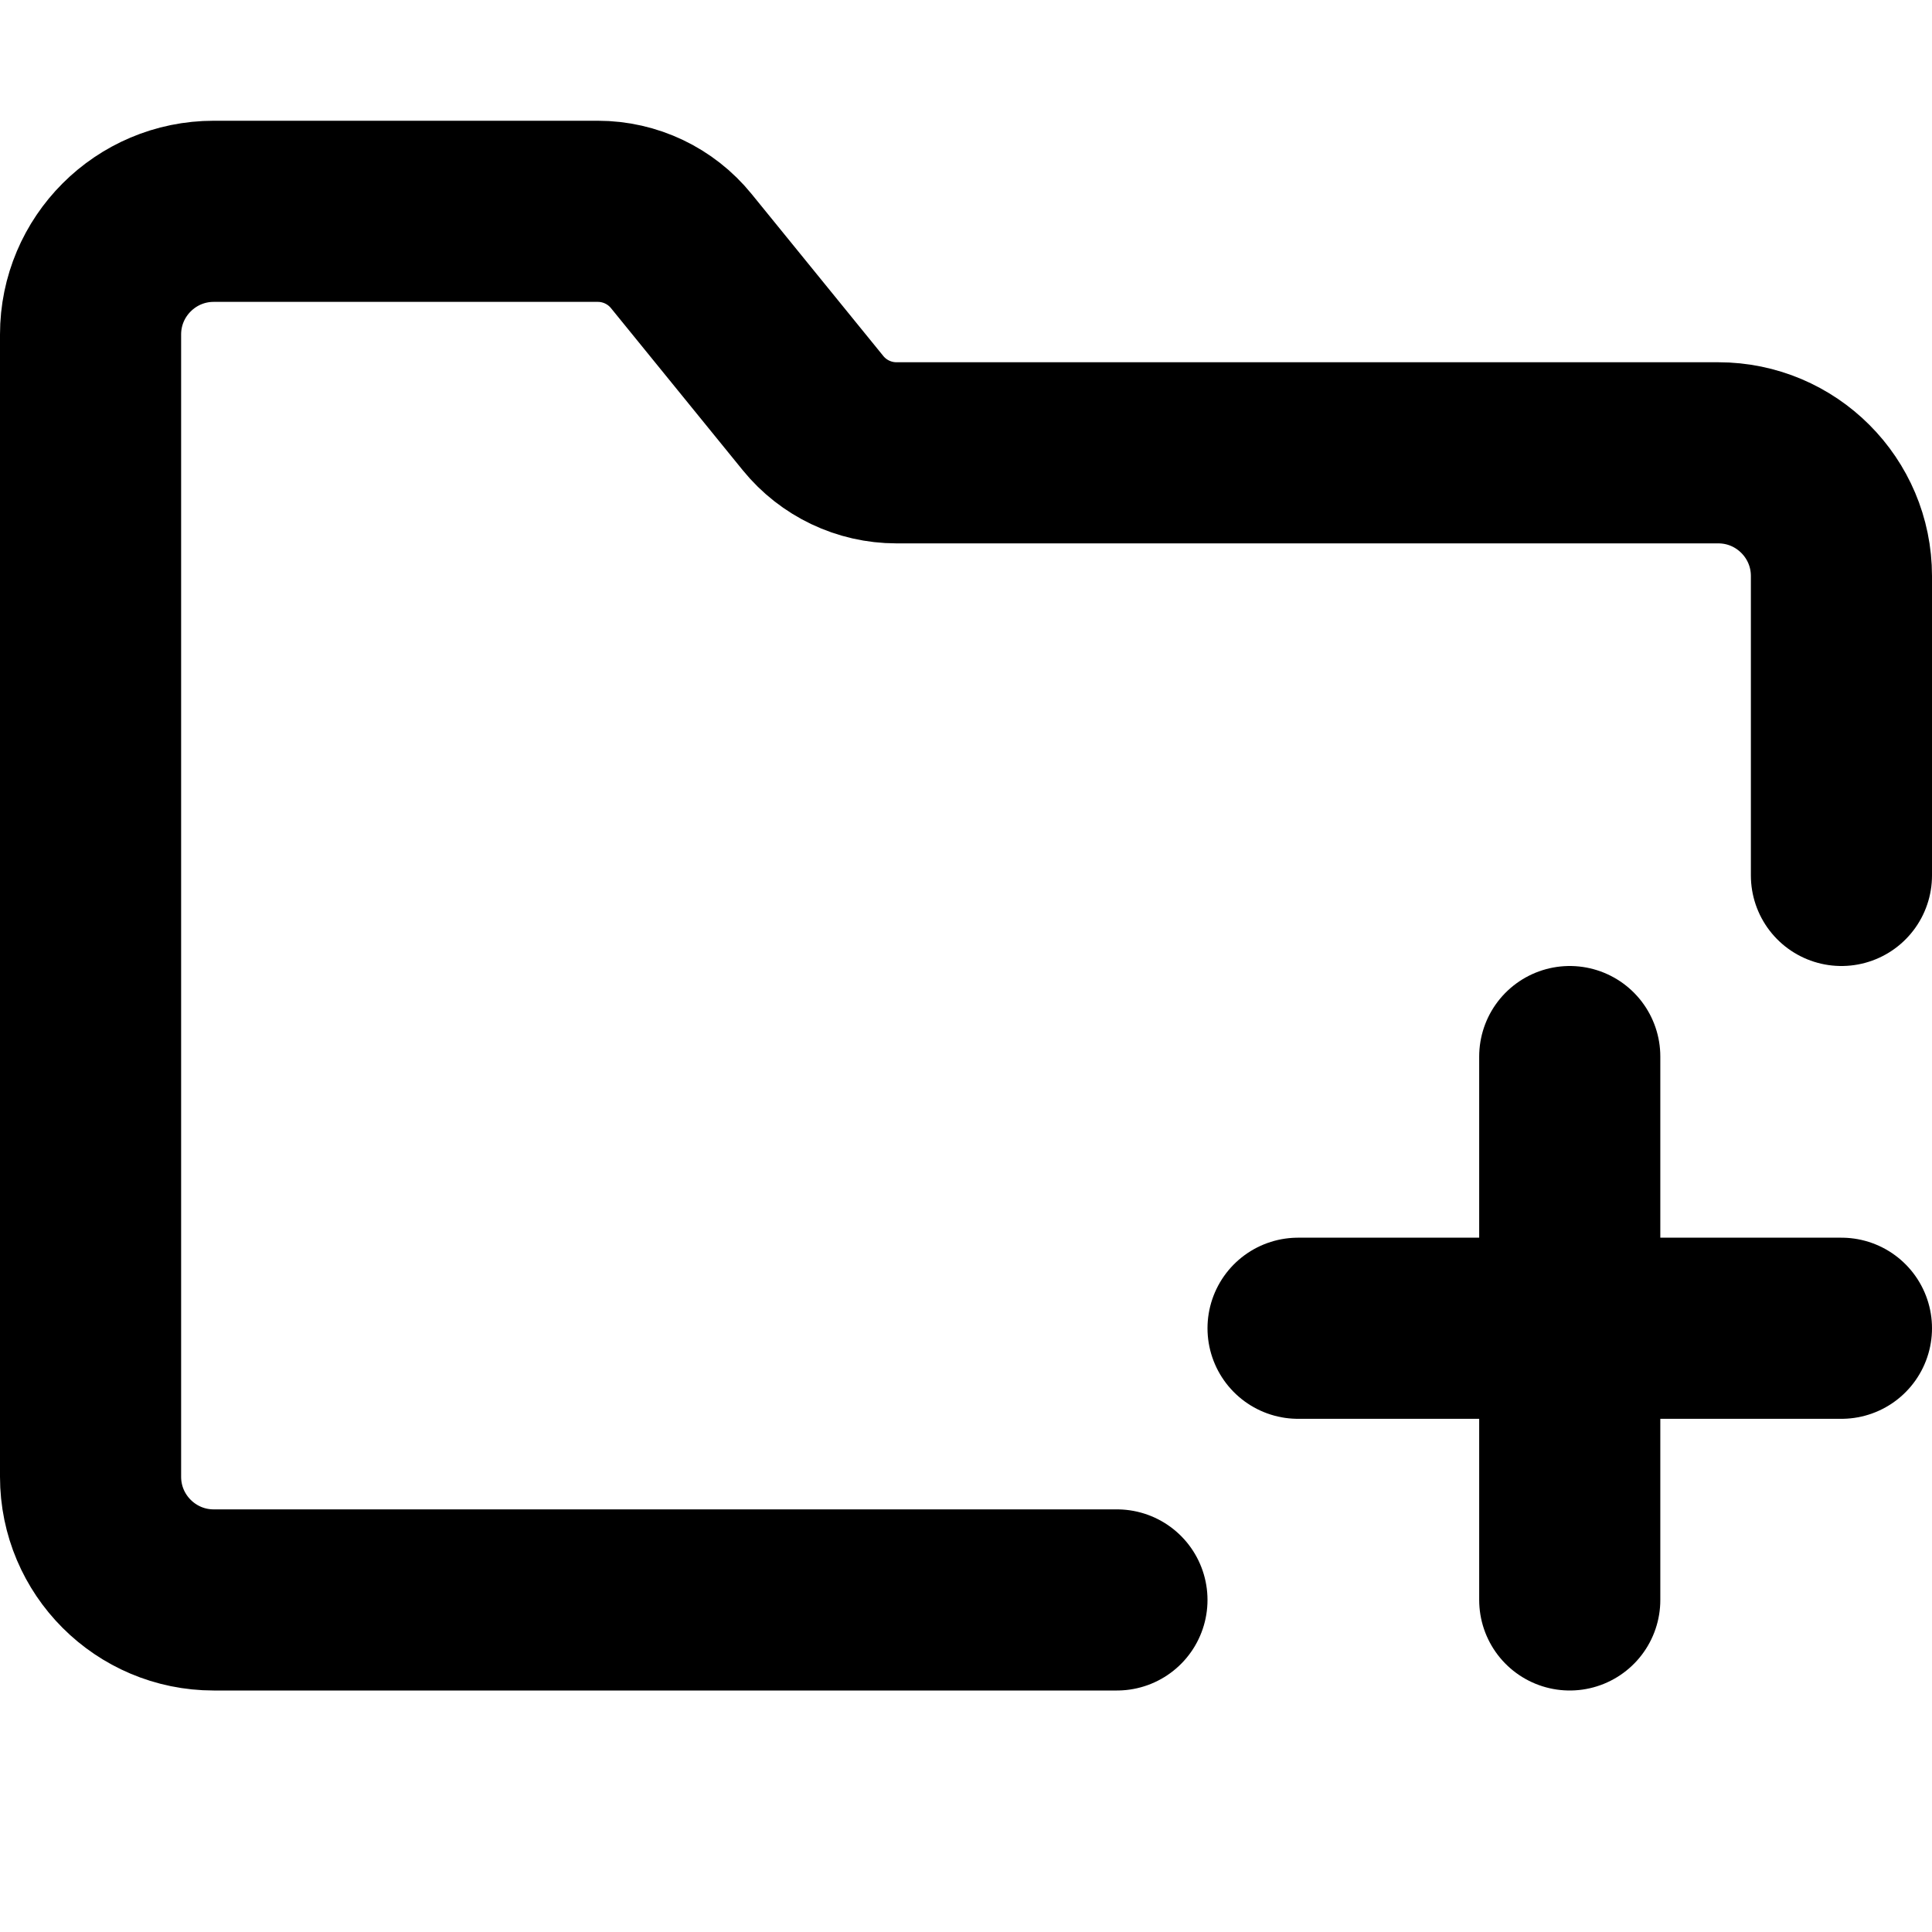 <svg
  width="16"
  height="16"
  viewBox="0 0 16 16"
  fill="none"
  xmlns="http://www.w3.org/2000/svg"
  data-fui-icon="true"
>
  <path
    d="M15.25 7.25V4.77C15.25 4.207 14.793 3.75 14.23 3.75H7.424C7.156 3.75 6.902 3.629 6.733 3.421L5.642 2.079C5.473 1.871 5.219 1.75 4.951 1.75H1.77C1.207 1.75 0.75 2.207 0.75 2.77V12.23C0.75 12.793 1.207 13.25 1.77 13.25H9.25M10.75 11H15.25M13 13.25V8.75"
    stroke="currentColor"
    stroke-width="1.5"
    stroke-linecap="round"
    stroke-linejoin="round"
  />
</svg>
